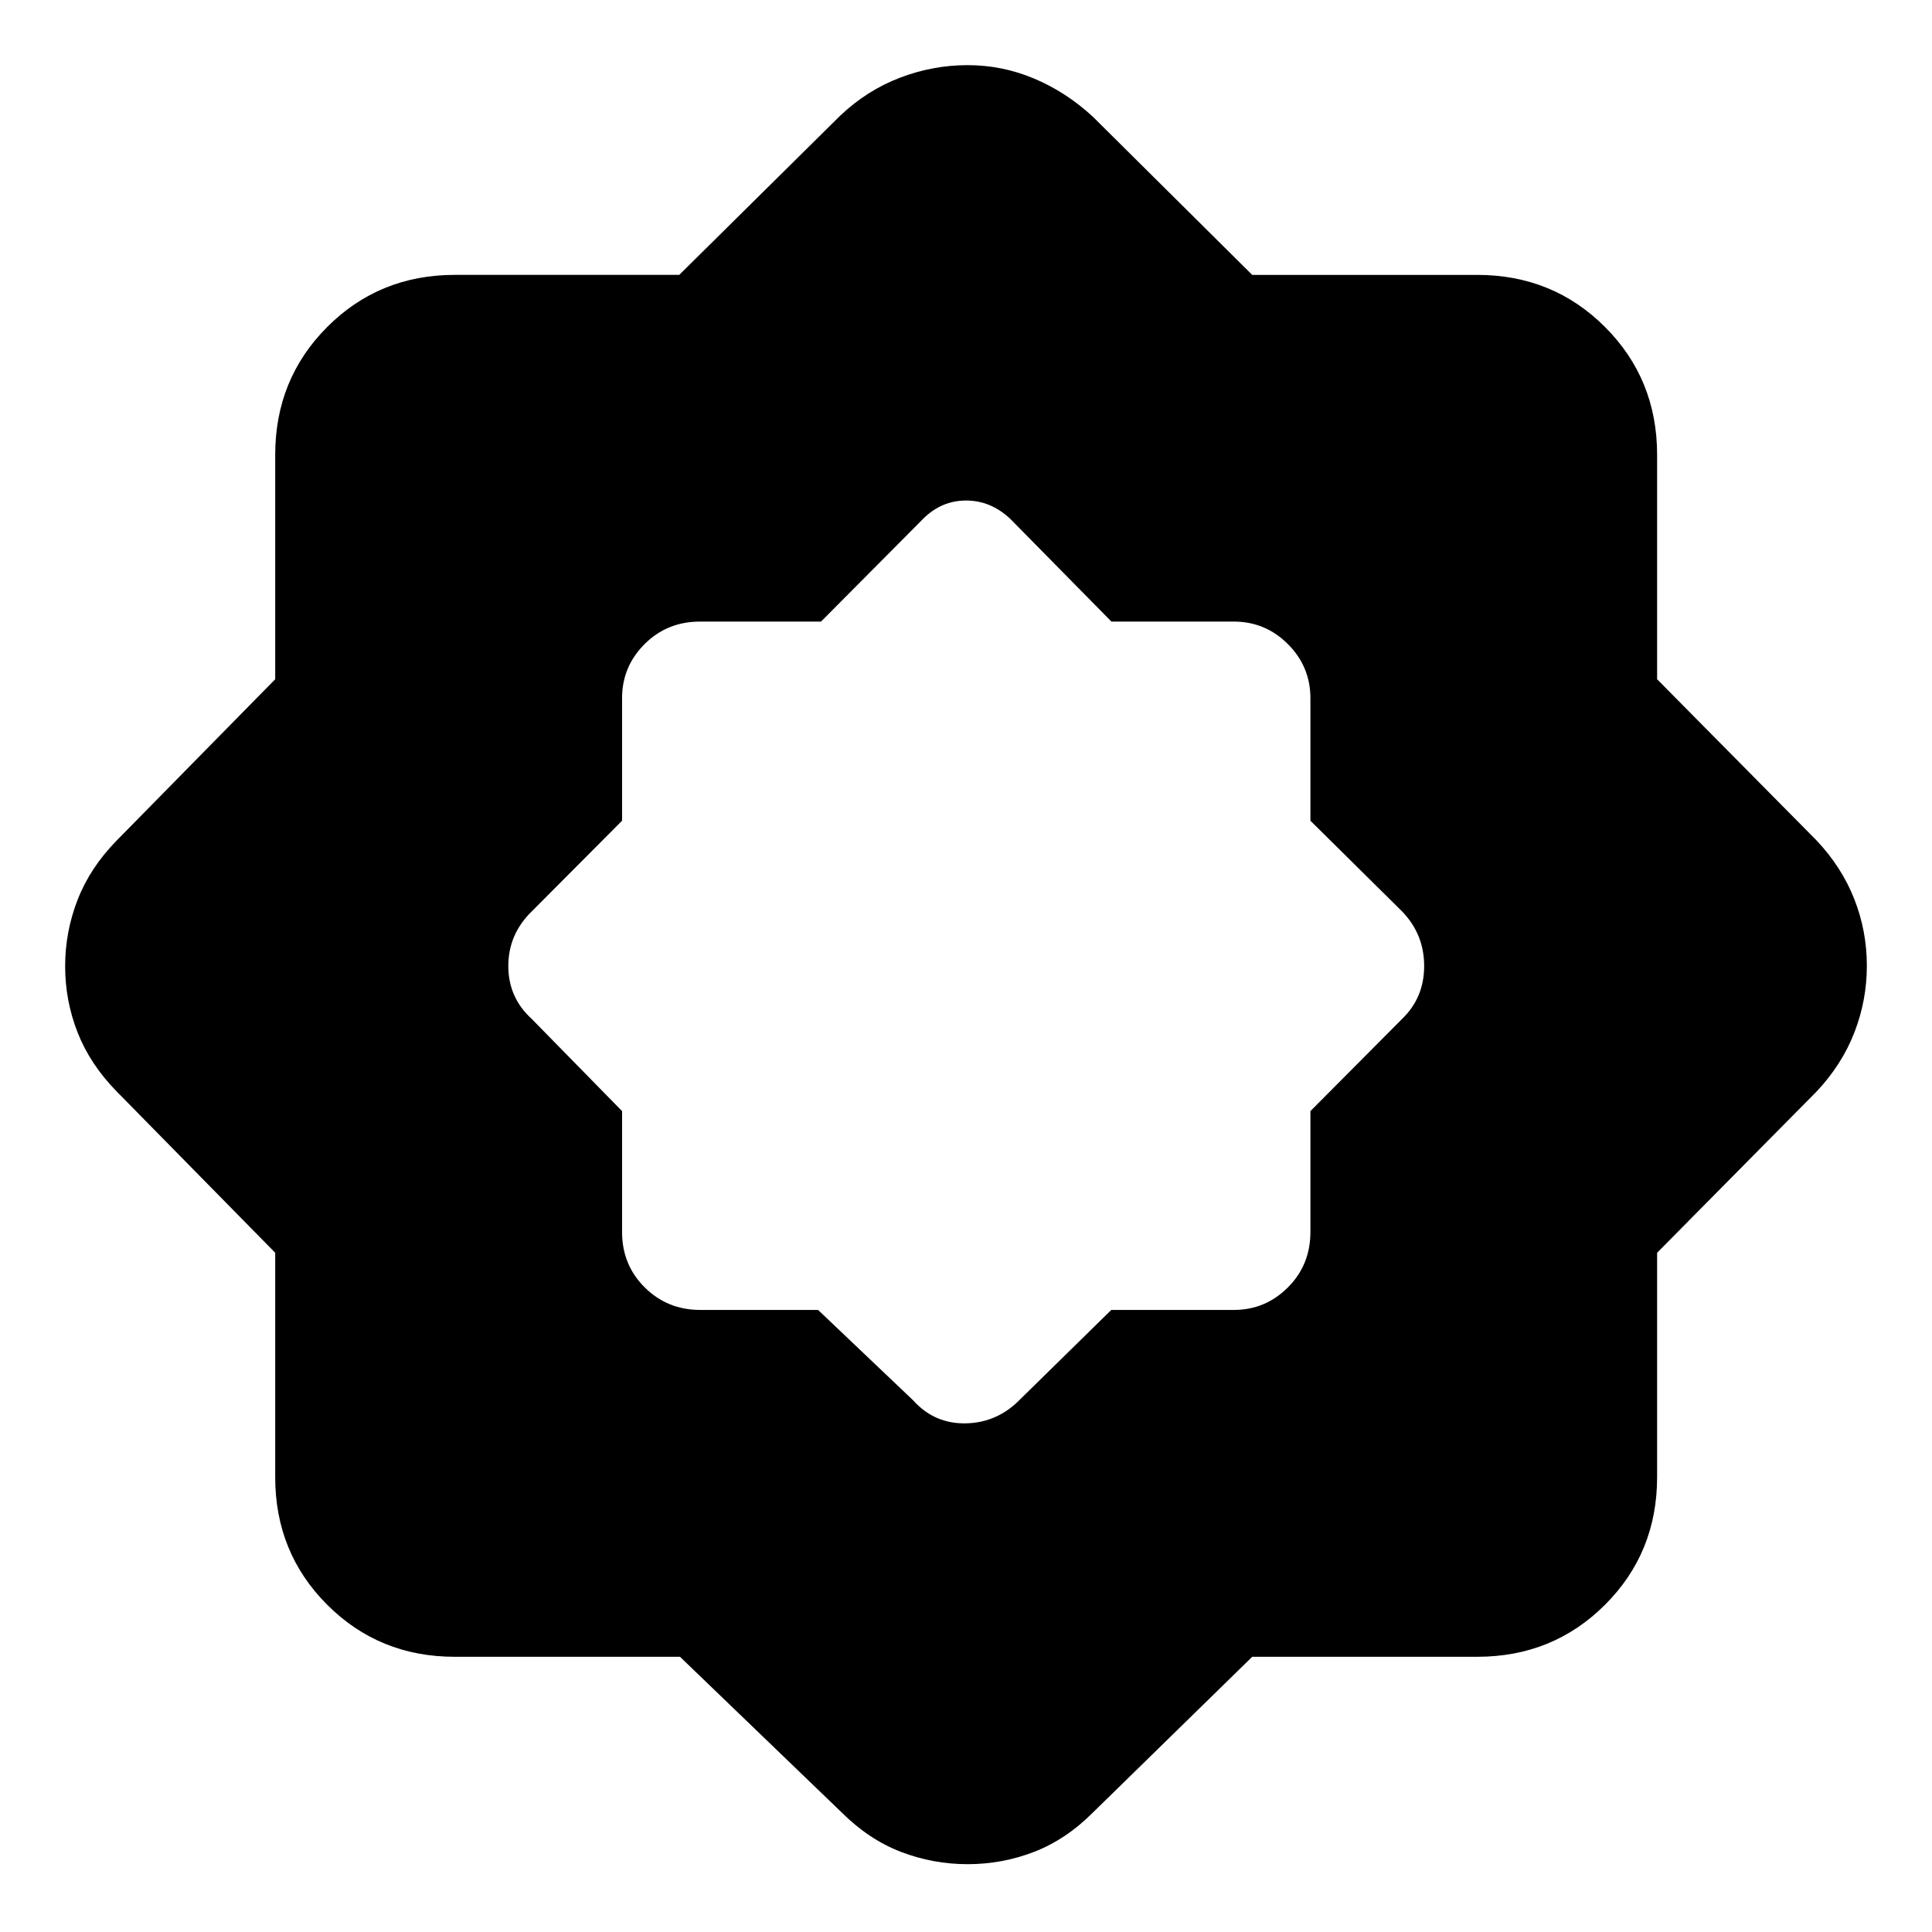 <svg xmlns="http://www.w3.org/2000/svg" height="40" viewBox="0 -960 960 960" width="40"><path d="m406.5-309.1 47.21 44.89q10.57 11.79 26.3 11.46 15.74-.34 27.11-12.13l45.07-44.22h60.87q15.69 0 26.89-11.19 11.19-11.19 11.19-27.56v-60.05l45.56-45.81q10.96-10.57 10.96-26.3 0-15.74-10.96-27.11l-45.56-45.07v-60.87q0-15.69-11.19-26.89-11.2-11.19-26.89-11.19h-60.8l-50.25-51.03q-9.7-9.12-21.97-9.12-12.26 0-21.37 9.12l-50.71 51.03h-60.11q-16.37 0-27.56 11.19-11.19 11.2-11.19 26.89v60.87l-44.89 45.07q-11.63 11.37-11.63 27.11 0 15.73 11.63 26.3l44.89 45.81v60.05q0 16.37 11.27 27.56 11.26 11.19 27.56 11.19h58.57Zm-68.61 172.35H226.01q-37.58 0-63.42-25.84-25.84-25.84-25.84-63.42v-111.5l-78.71-80.08q-13.21-13.46-19.44-29.28-6.23-15.83-6.23-33.01 0-17.17 6.23-33.12 6.23-15.95 19.44-29.41l78.71-80.08v-111.5q0-37.64 25.84-63.53t63.42-25.89h111.5l80.08-79.21q13.3-12.55 29.64-18.78 16.33-6.23 33.57-6.23 17.25 0 33.12 6.7 15.88 6.69 29.16 18.97l79.14 78.55h111.77q37.64 0 63.53 25.89t25.89 63.53v111.5l79.21 80.08q12.55 13.3 18.78 29.18 6.23 15.88 6.23 33.11 0 17.24-6.23 33.23-6.23 16-18.78 29.3l-79.21 80.08v111.5q0 37.58-25.89 63.42-25.89 25.84-63.53 25.84H622.22l-79.14 77.37q-13.44 13.46-29.27 19.57-15.83 6.11-33.01 6.11-17.19 0-33.11-6.11-15.92-6.11-29.44-19.57l-80.36-77.37Z"/></svg>